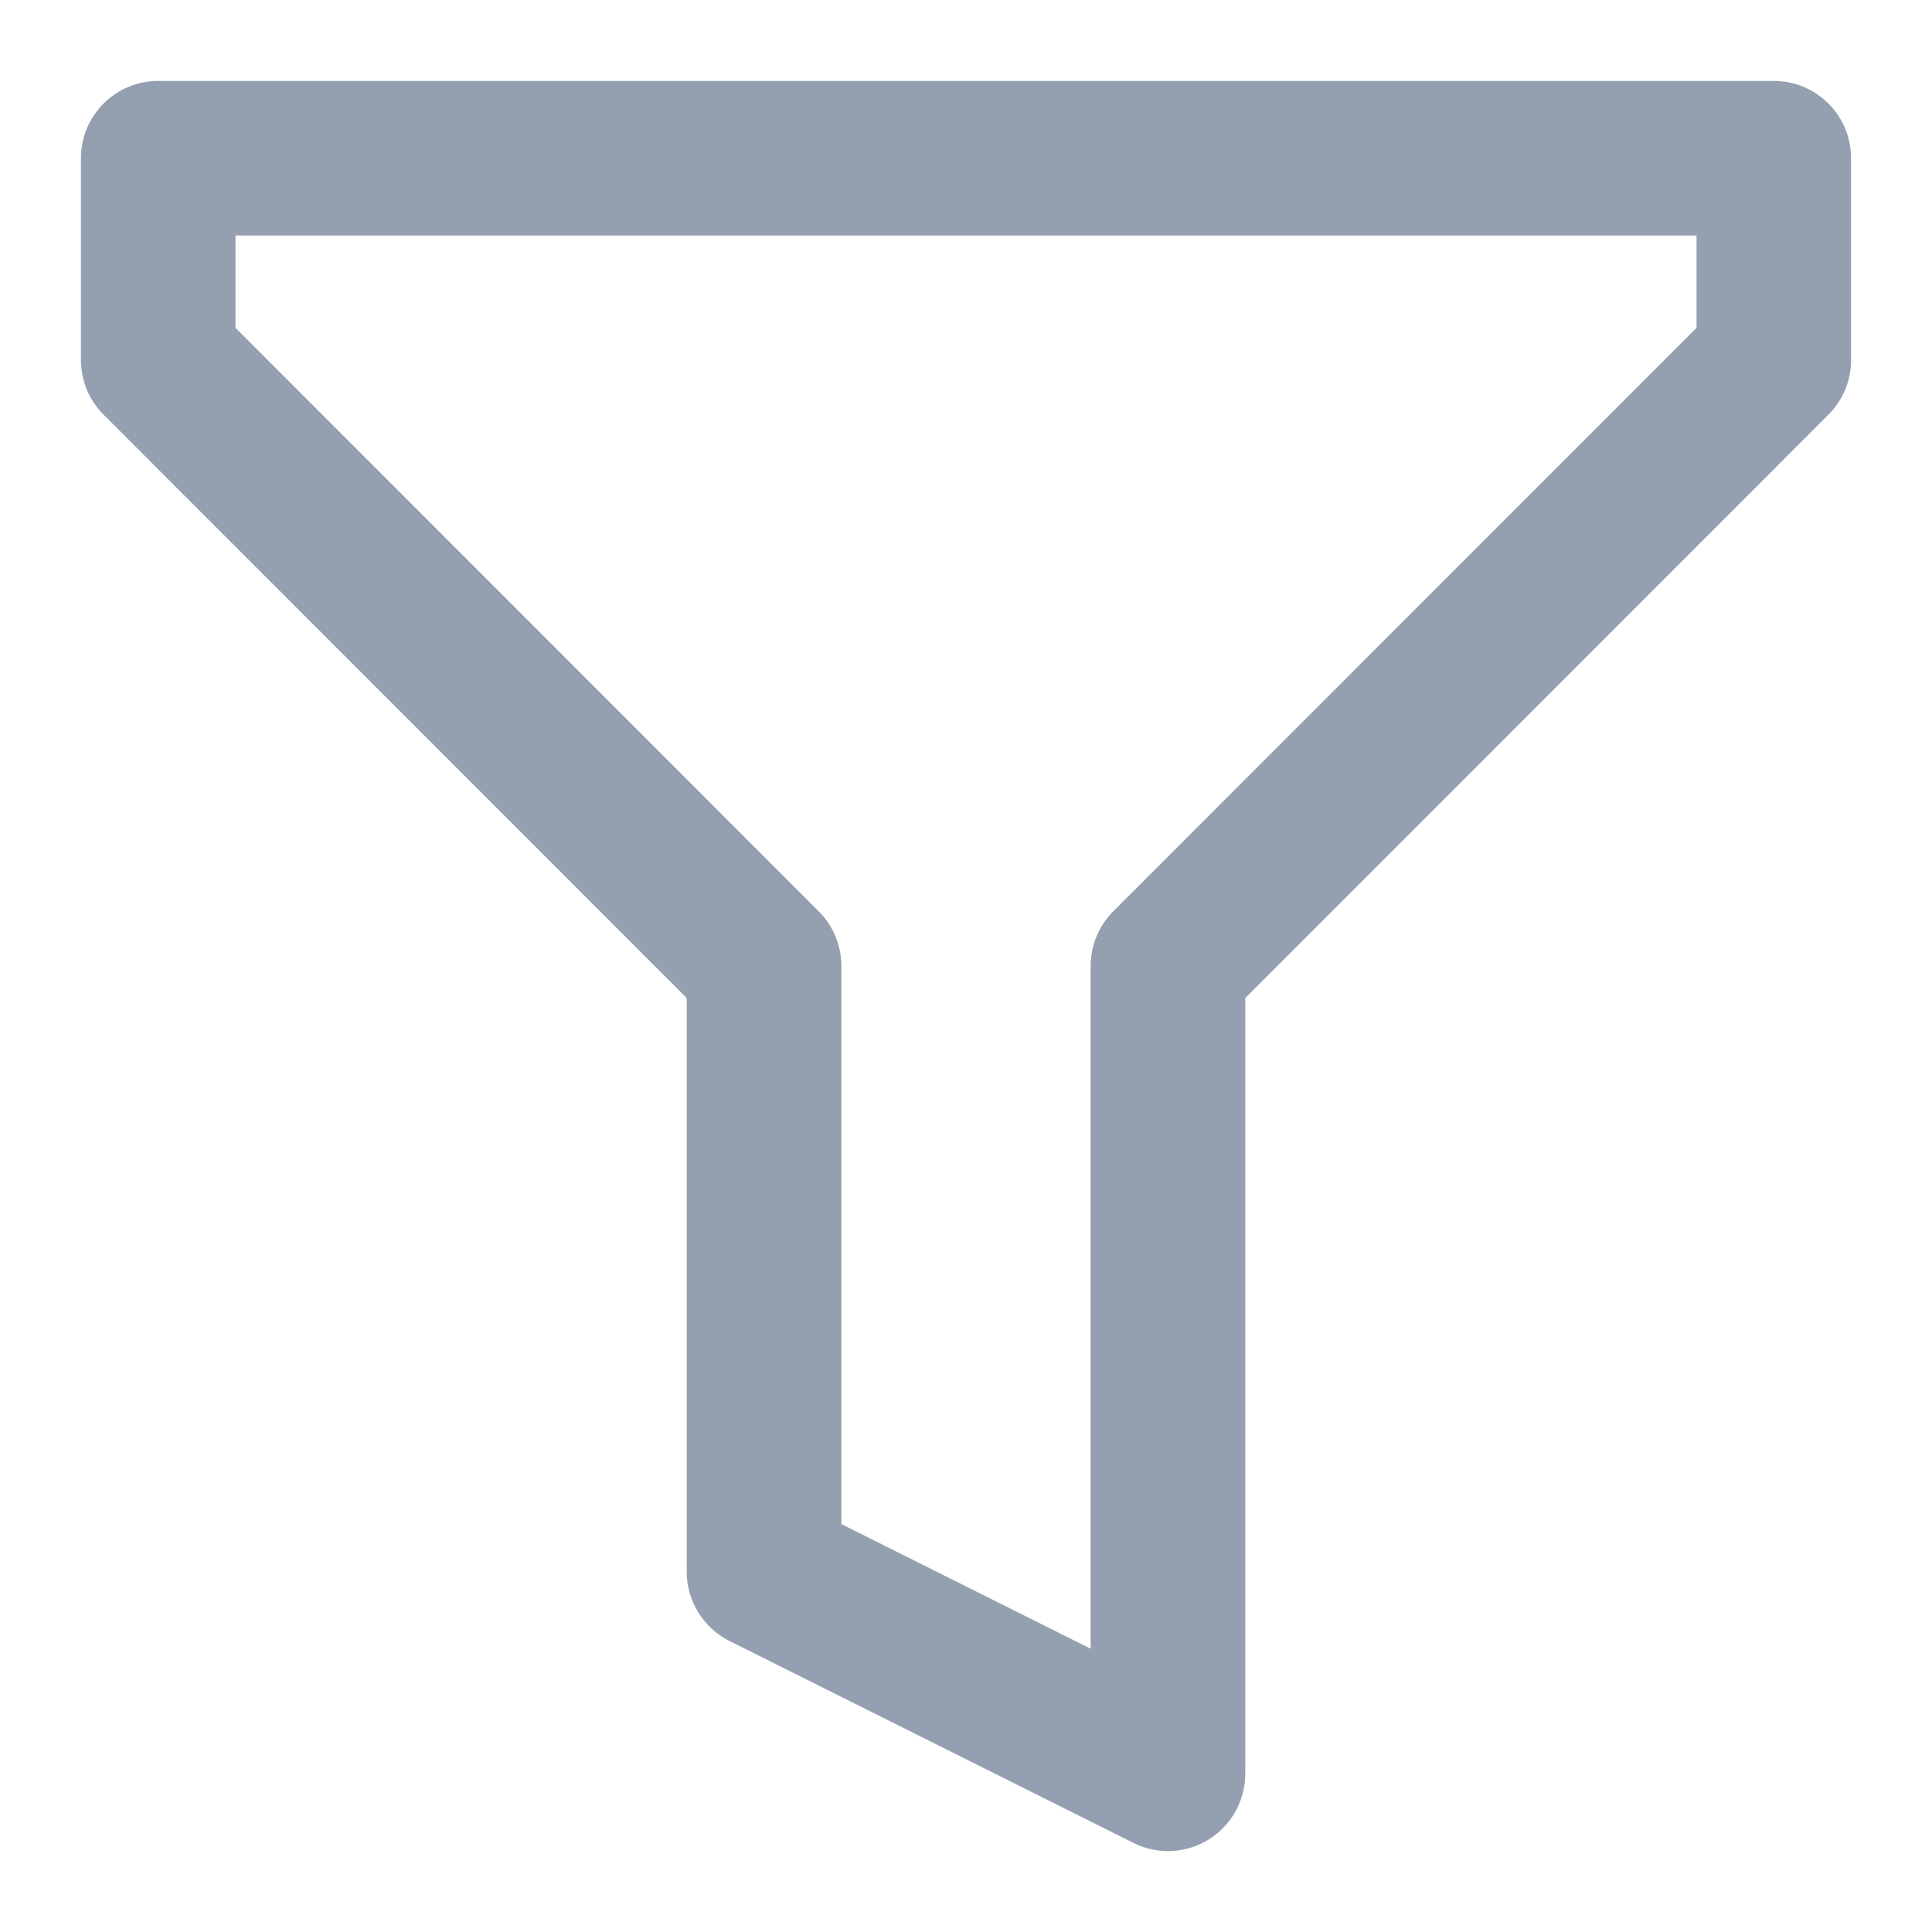 <?xml version="1.0" encoding="UTF-8"?>
<svg width="18px" height="18px" viewBox="0 0 18 18" version="1.1" xmlns="http://www.w3.org/2000/svg" xmlns:xlink="http://www.w3.org/1999/xlink">
    <!-- Generator: sketchtool 63.1 (101010) - https://sketch.com -->
    <title>282A5B68-2262-467C-99B2-53EDB66B5E11</title>
    <desc>Created with sketchtool.</desc>
    <g id="Page-1" stroke="none" stroke-width="1" fill="none" fill-rule="evenodd">
        <g id="01_Integrations_UI" transform="translate(-1741, -507)" fill="#94A0B0" fill-rule="nonzero" stroke="#94A0B0" stroke-width="0.5">
            <g id="filter" transform="translate(1742, 508)">
                <path d="M0.944,0.944 L0.944,2.158 L6.452,7.668 C6.539,7.756 6.589,7.875 6.589,8 L6.589,13.354 L9.411,14.765 L9.411,8 C9.411,7.875 9.461,7.756 9.548,7.668 L15.056,2.158 L15.056,0.944 L0.944,0.944 Z M5.648,8.195 L0.141,2.686 C0.053,2.598 0.004,2.478 0.004,2.354 L0.004,0.474 C0.004,0.214 0.214,0.004 0.474,0.004 L15.526,0.004 C15.786,0.004 15.996,0.214 15.996,0.474 L15.996,2.354 C15.996,2.478 15.947,2.598 15.859,2.686 L10.352,8.195 L10.352,15.526 C10.352,15.689 10.267,15.84 10.129,15.926 C9.99,16.012 9.817,16.02 9.671,15.946 L5.908,14.065 C5.749,13.985 5.648,13.822 5.648,13.644 L5.648,8.195 Z" id="Shape"></path>
            </g>
        </g>
    </g>
</svg>